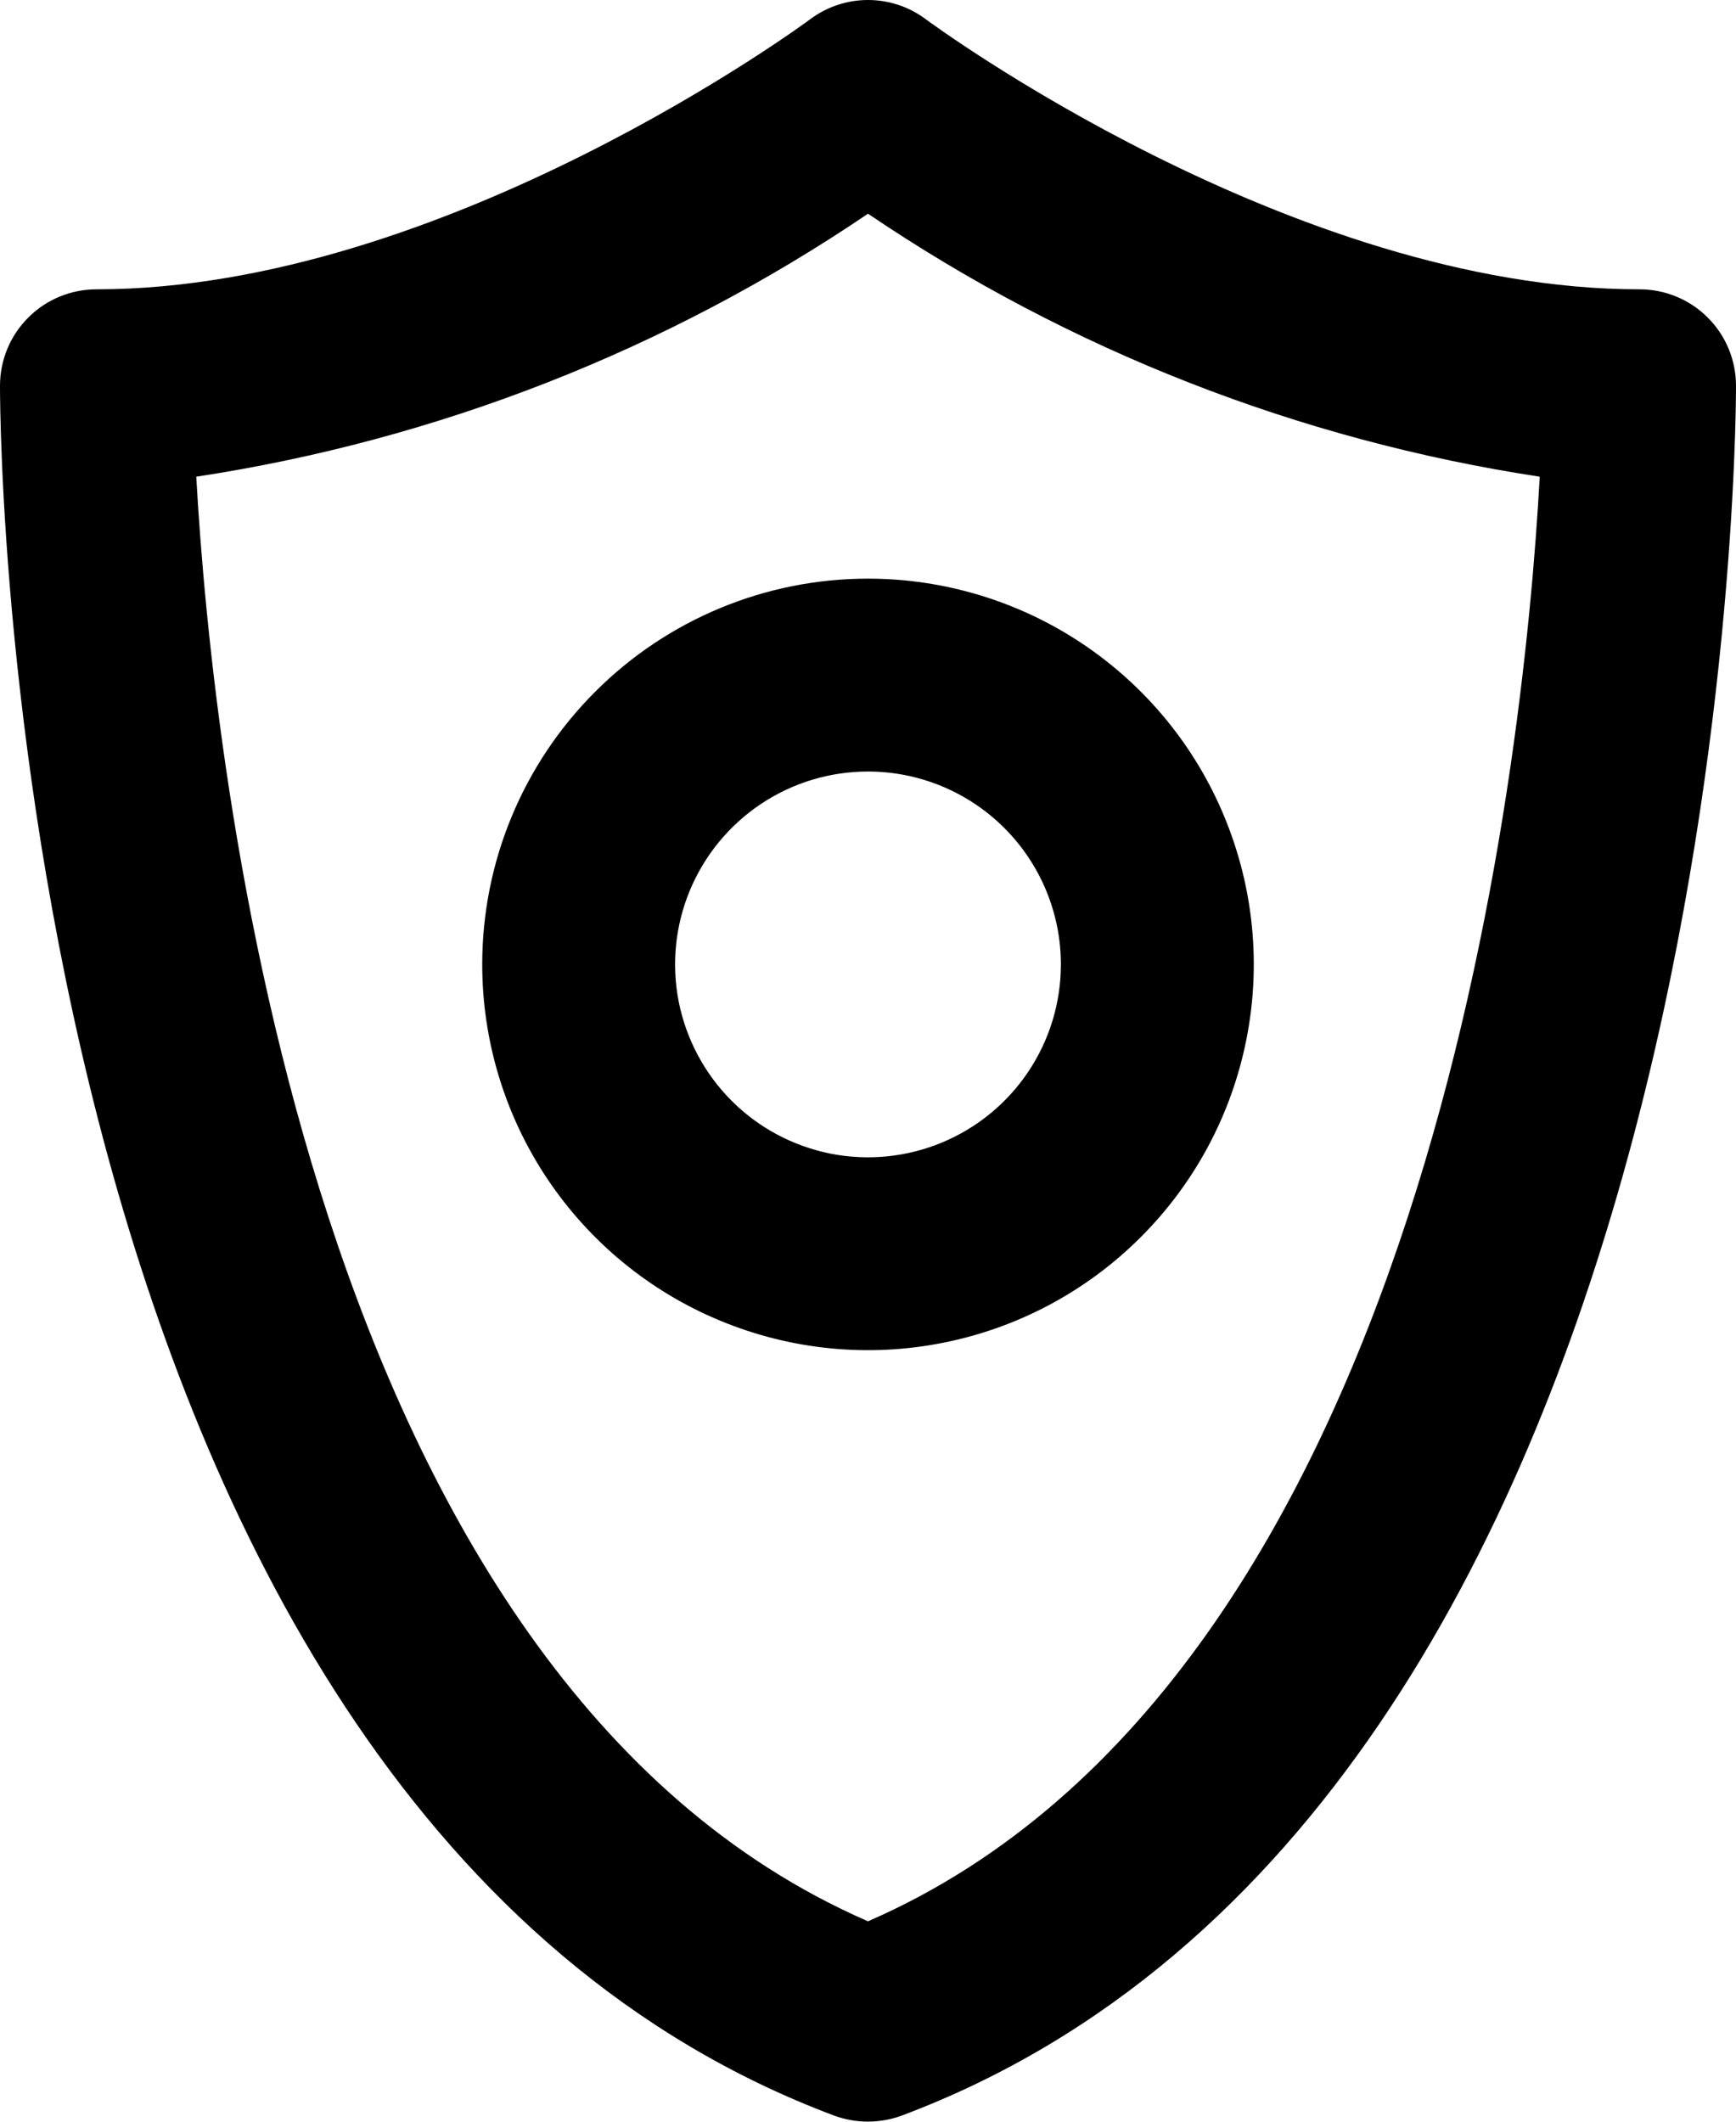 <svg width="18" height="22" viewBox="0 0 18 22" fill="none" xmlns="http://www.w3.org/2000/svg">
<path d="M17 3C13.391 3 9.637 0.228 9.6 0.2C9.427 0.07 9.216 0 9 0C8.784 0 8.573 0.07 8.4 0.2C8.363 0.228 4.609 3 1 3C0.735 3 0.48 3.105 0.293 3.293C0.105 3.48 0 3.735 0 4C0 4.6 0.1 18.729 8.649 21.937C8.875 22.02 9.123 22.02 9.349 21.937C17.9 18.729 18 4.6 18 4C18 3.735 17.895 3.48 17.707 3.293C17.52 3.105 17.265 3 17 3ZM9 19.922C3.2 17.4 2.205 7.973 2.035 4.943C4.531 4.563 6.91 3.632 9 2.216C11.09 3.632 13.469 4.563 15.965 4.943C15.8 7.973 14.8 17.4 9 19.922ZM5 10C5 10.791 5.235 11.565 5.674 12.222C6.114 12.88 6.738 13.393 7.469 13.695C8.2 13.998 9.004 14.078 9.78 13.923C10.556 13.769 11.269 13.388 11.828 12.828C12.388 12.269 12.769 11.556 12.923 10.78C13.078 10.004 12.998 9.2 12.695 8.469C12.393 7.738 11.88 7.114 11.222 6.674C10.565 6.235 9.791 6 9 6C7.939 6 6.922 6.421 6.172 7.172C5.421 7.922 5 8.939 5 10ZM11 10C11 10.396 10.883 10.782 10.663 11.111C10.443 11.44 10.131 11.696 9.765 11.848C9.4 11.999 8.998 12.039 8.61 11.962C8.222 11.884 7.865 11.694 7.586 11.414C7.306 11.134 7.116 10.778 7.038 10.39C6.961 10.002 7.001 9.6 7.152 9.235C7.304 8.869 7.56 8.557 7.889 8.337C8.218 8.117 8.604 8 9 8C9.53 8 10.039 8.211 10.414 8.586C10.789 8.961 11 9.47 11 10Z" fill="black"/>
</svg>
